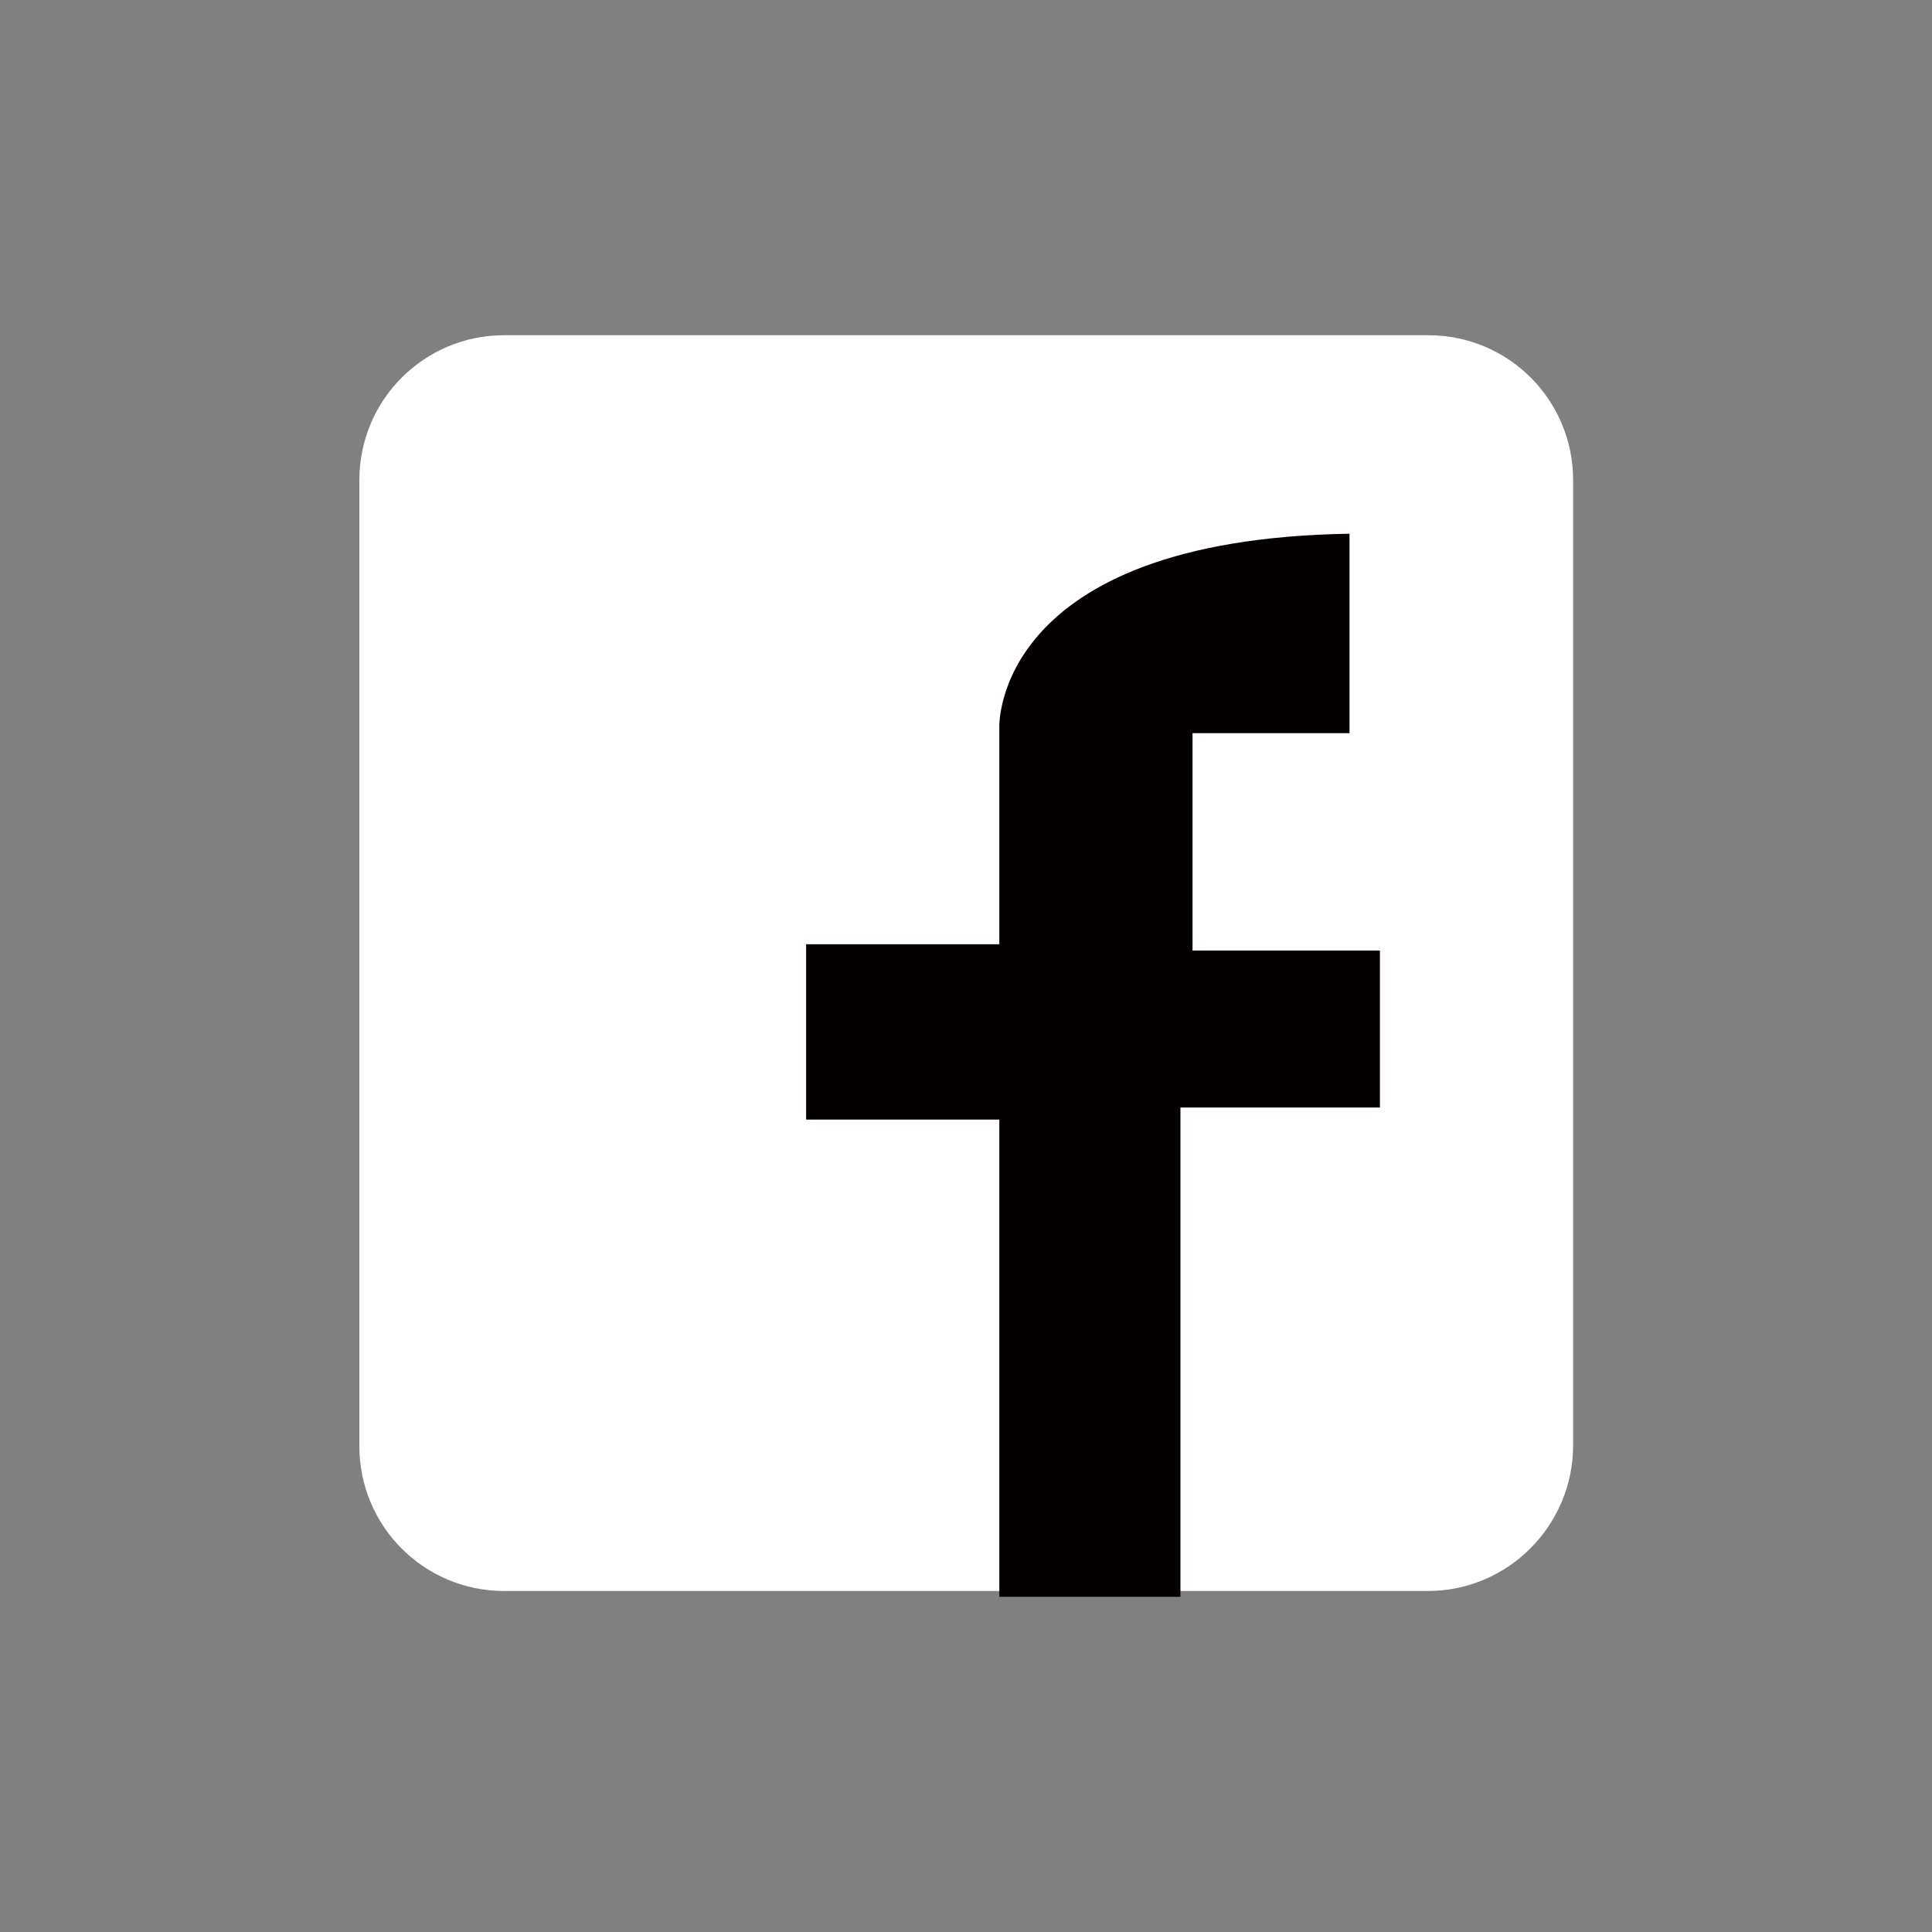 <?xml version="1.0" encoding="utf-8"?>
<!-- Generator: Adobe Illustrator 23.0.3, SVG Export Plug-In . SVG Version: 6.00 Build 0)  -->
<svg version="1.1" xmlns="http://www.w3.org/2000/svg" xmlns:xlink="http://www.w3.org/1999/xlink" x="0px" y="0px"
	 viewBox="0 0 40 40" style="enable-background:new 0 0 40 40;" xml:space="preserve">
<rect x="0" y="0" width="40" height="40" fill="#808080" stroke="none"/>
<style type="text/css">
	.st0{fill:#040000;}
	.st1{fill:#FFFFFF;}
	.st2{fill:none;stroke:#4775BA;stroke-miterlimit:10;}
</style>
<g id="Layer_1">
</g>
<g id="Layer_2">
</g>
<g id="Layer_3">
</g>
<g id="Layer_4">
</g>
<g id="Layer_5">
</g>
<g id="Layer_6">
</g>
<g id="Layer_7">
</g>
<g id="Layer_8">
</g>
<g id="Layer_9">
</g>
<g id="Layer_10">
</g>
<g id="Layer_11">
</g>
<g id="Layer_12">
	<g>
		<path class="st1" d="M29.56,32.94H10.44c-1.66,0-3-1.34-3-3v-20c0-1.66,1.34-3,3-3h19.13c1.66,0,3,1.34,3,3v20
			C32.56,31.59,31.22,32.94,29.56,32.94z"/>
		<path class="st0" d="M20.69,33.06v-9.88h-4v-3.63h4v-4.5c0,0-0.13-3.88,7.25-4v4.13h-3.25v4.5h3.88v3.25h-4.13v10.13H20.69z"/>
	</g>
</g>
<g id="Layer_13">
</g>
<g id="Layer_14">
</g>
<g id="Layer_15">
</g>
<g id="Layer_16">
</g>
<g id="Layer_17">
</g>
<g id="Layer_18">
</g>
</svg>

